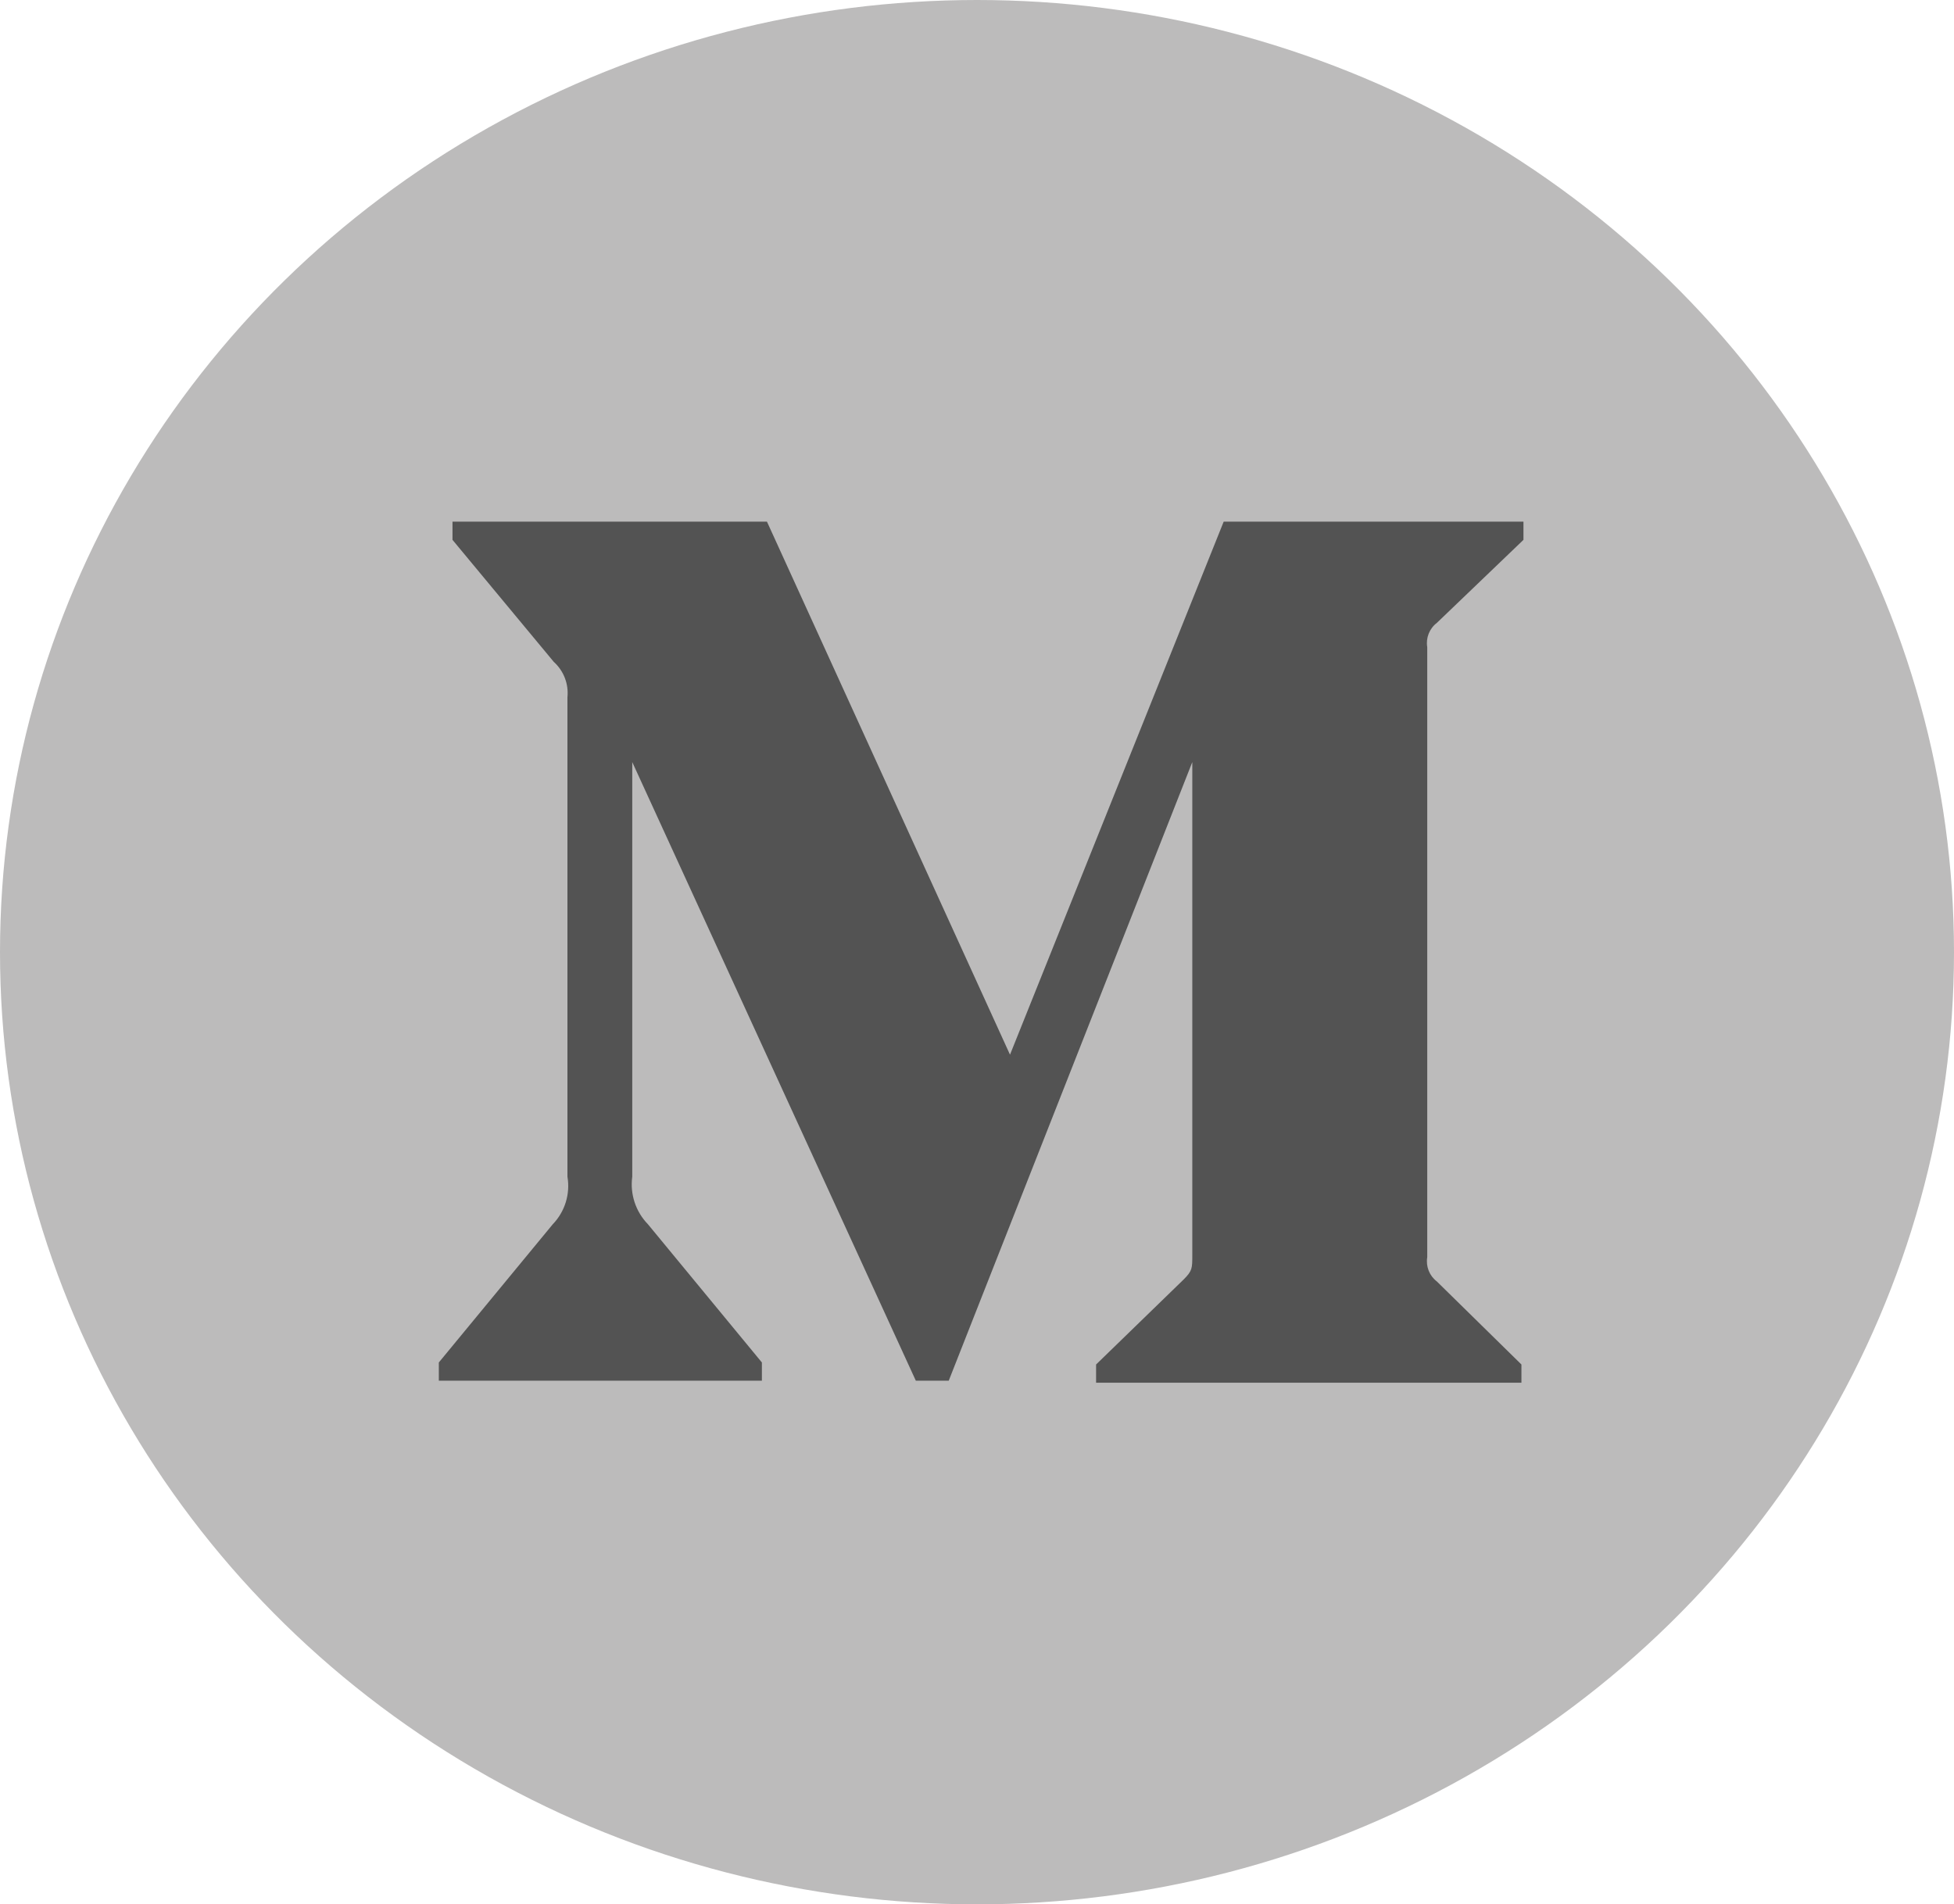<?xml version="1.0" encoding="UTF-8"?>
<svg width="236px" height="230px" viewBox="0 0 236 230" version="1.1" xmlns="http://www.w3.org/2000/svg" xmlns:xlink="http://www.w3.org/1999/xlink">
    <!-- Generator: Sketch 43.1 (39012) - http://www.bohemiancoding.com/sketch -->
    <title>Group 3</title>
    <desc>Created with Sketch.</desc>
    <defs></defs>
    <g id="Page-1" stroke="none" stroke-width="1" fill="none" fill-rule="evenodd">
        <g id="Group-3">
            <ellipse id="Oval-3" fill="#BCBBBB" cx="118" cy="115" rx="118" ry="115"></ellipse>
            <path d="M68.534,84.216 C68.697,82.608 68.084,81.018 66.883,79.936 L54.651,65.201 L54.651,63 L92.63,63 L121.986,127.381 L147.795,63 L184,63 L184,65.201 L173.542,75.228 C172.64,75.915 172.193,77.045 172.38,78.163 L172.38,151.837 C172.193,152.955 172.64,154.085 173.542,154.772 L183.755,164.799 L183.755,167 L132.383,167 L132.383,164.799 L142.963,154.527 C144.003,153.488 144.003,153.182 144.003,151.593 L144.003,92.042 L114.586,166.755 L110.611,166.755 L76.362,92.042 L76.362,142.116 C76.077,144.221 76.776,146.341 78.258,147.863 L92.019,164.554 L92.019,166.755 L53,166.755 L53,164.554 L66.761,147.863 C68.232,146.338 68.89,144.204 68.534,142.116 L68.534,84.216 Z" id="Shape" fill="#535353" fill-rule="nonzero"></path>
        </g>
    </g>
</svg>
